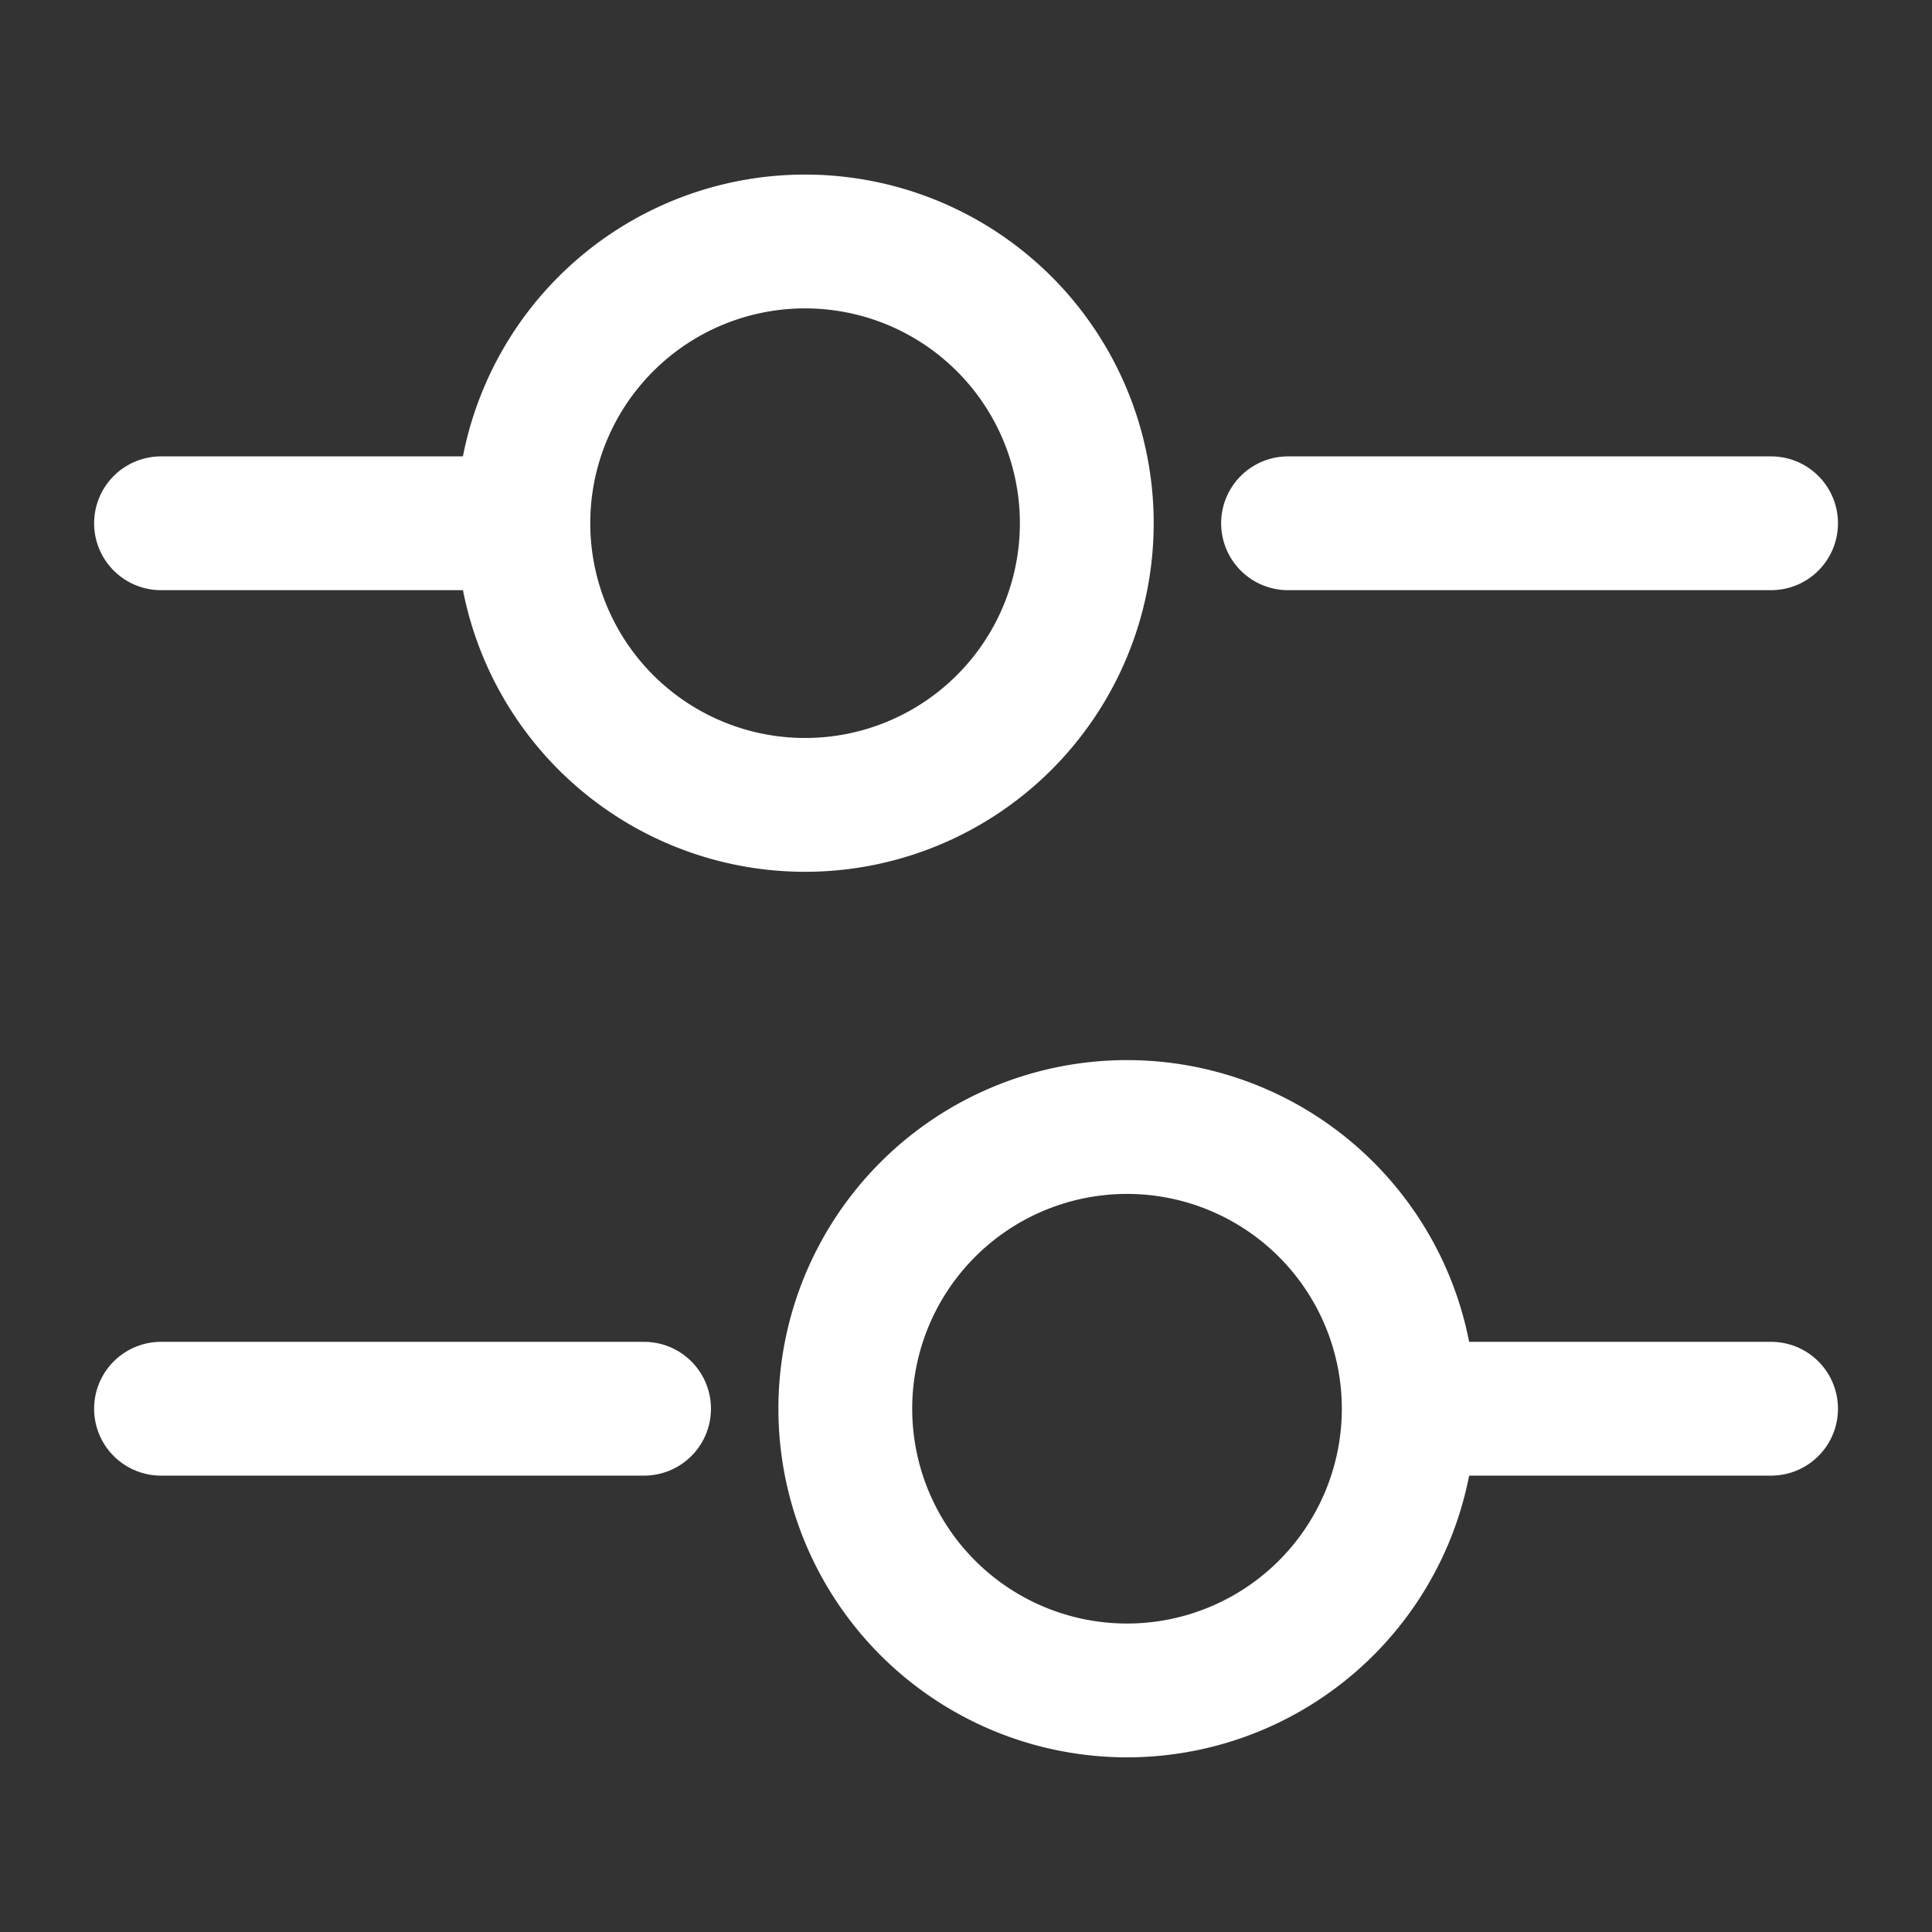 <svg id="setting-4_linear" data-name="setting-4/linear" xmlns="http://www.w3.org/2000/svg" width="21.658" height="21.658" viewBox="0 0 21.658 21.658">
  <rect x="0" y="0" width="21.658" height="21.658" fill="#333333" stroke="none"/>
  <g id="vuesax_linear_setting-4" data-name="vuesax/linear/setting-4">
    <g id="setting-4">
      <path id="Vector" d="M5.415,0H0" transform="translate(14.439 5.866)" fill="none" stroke="#fff" stroke-linecap="round" stroke-linejoin="round" stroke-width="1.5"/>
      <path id="Vector-2" data-name="Vector" d="M3.61,0H0" transform="translate(1.805 5.866)" fill="none" stroke="#fff" stroke-linecap="round" stroke-linejoin="round" stroke-width="1.5"/>
      <path id="Vector-3" data-name="Vector" d="M6.317,3.158A3.158,3.158,0,1,1,3.158,0,3.158,3.158,0,0,1,6.317,3.158Z" transform="translate(5.866 2.707)" fill="none" stroke="#fff" stroke-linecap="round" stroke-linejoin="round" stroke-width="1.5"/>
      <path id="Vector-4" data-name="Vector" d="M3.61,0H0" transform="translate(16.244 15.792)" fill="none" stroke="#fff" stroke-linecap="round" stroke-linejoin="round" stroke-width="1.5"/>
      <path id="Vector-5" data-name="Vector" d="M5.415,0H0" transform="translate(1.805 15.792)" fill="none" stroke="#fff" stroke-linecap="round" stroke-linejoin="round" stroke-width="1.5"/>
      <path id="Vector-6" data-name="Vector" d="M6.317,3.158A3.158,3.158,0,1,1,3.158,0,3.158,3.158,0,0,1,6.317,3.158Z" transform="translate(9.475 12.634)" fill="none" stroke="#fff" stroke-linecap="round" stroke-linejoin="round" stroke-width="1.5"/>
      <path id="Vector-7" data-name="Vector" d="M0,0H21.658V21.658H0Z" fill="none" opacity="0"/>
    </g>
  </g>
</svg>
